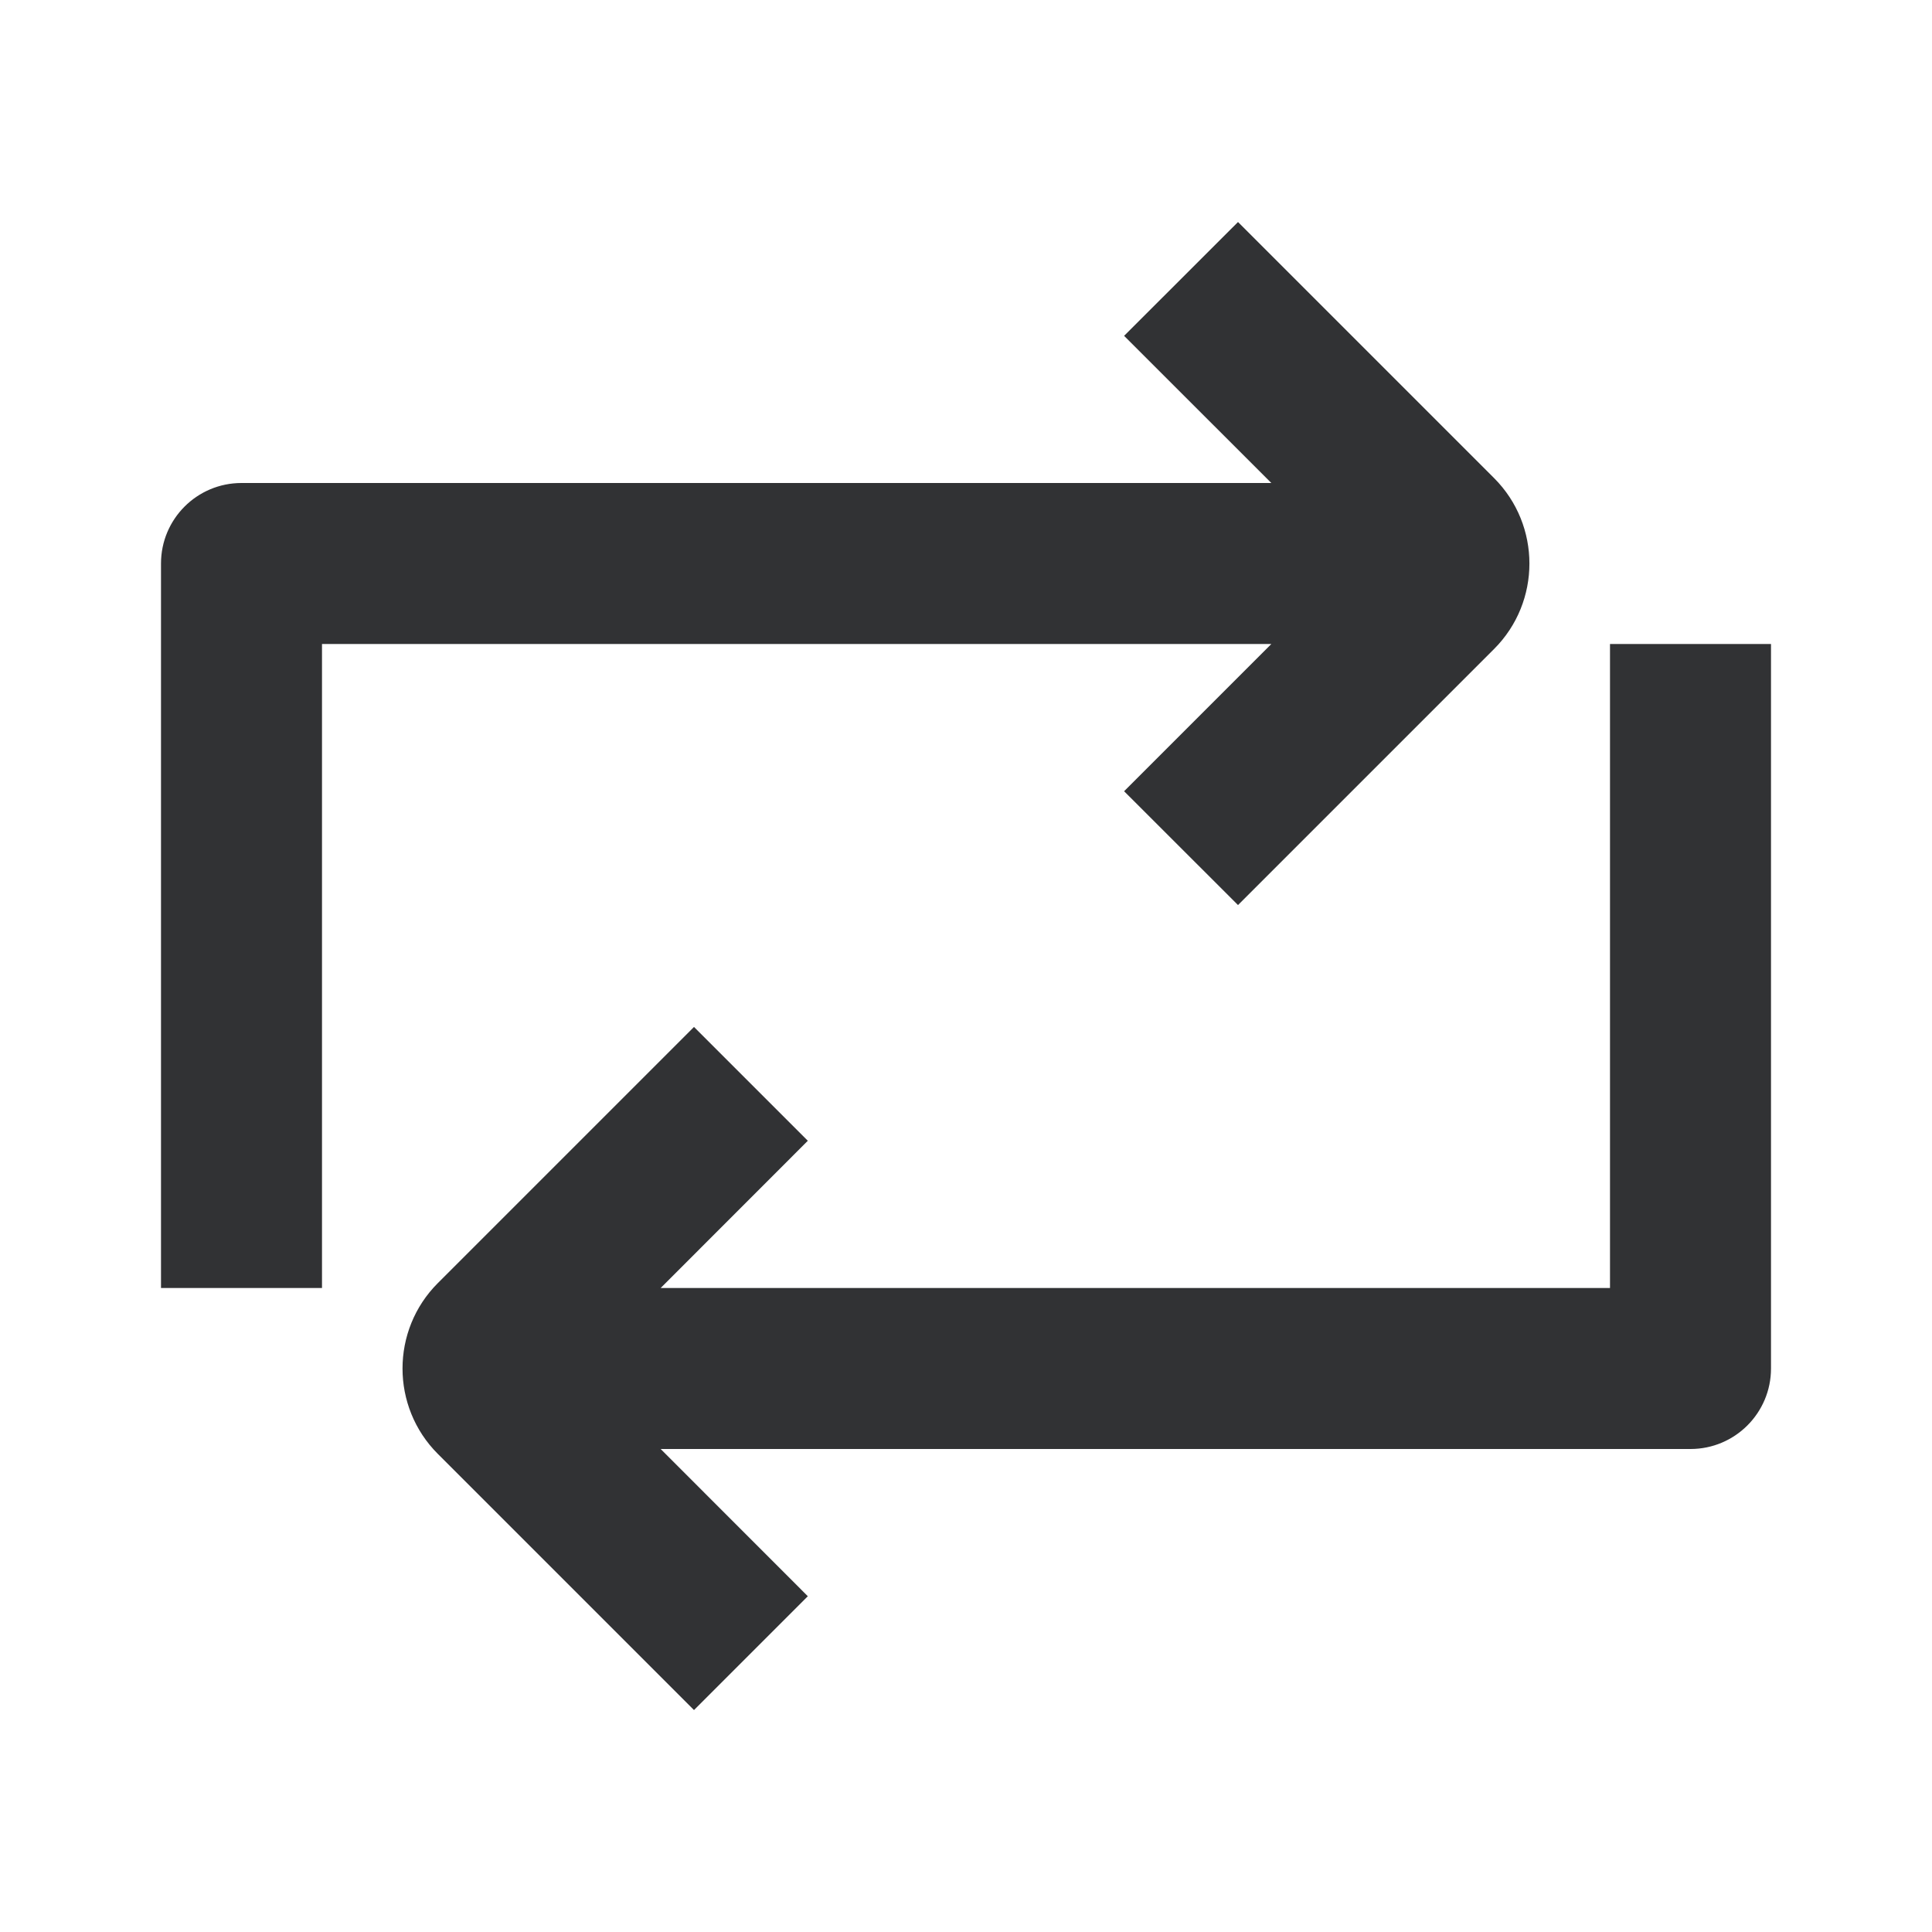 <svg width="24" height="24" viewBox="0 0 24 24" fill="none" xmlns="http://www.w3.org/2000/svg">
<path fill-rule="evenodd" clip-rule="evenodd" d="M15.379 11.243L13.964 9.829L15.793 8H4V16H2V7C2 6.448 2.447 6 3 6H15.793L13.964 4.172L15.379 2.758L18.561 5.94C19.145 6.525 19.145 7.476 18.561 8.061L15.379 11.243ZM20 16V8H22V17C22 17.552 21.552 18 21 18H8.207L10.035 19.829L8.621 21.243L5.439 18.061C4.854 17.476 4.854 16.524 5.439 15.939L8.621 12.757L10.035 14.171L8.207 16H20Z" fill="#313234"/>
</svg>
